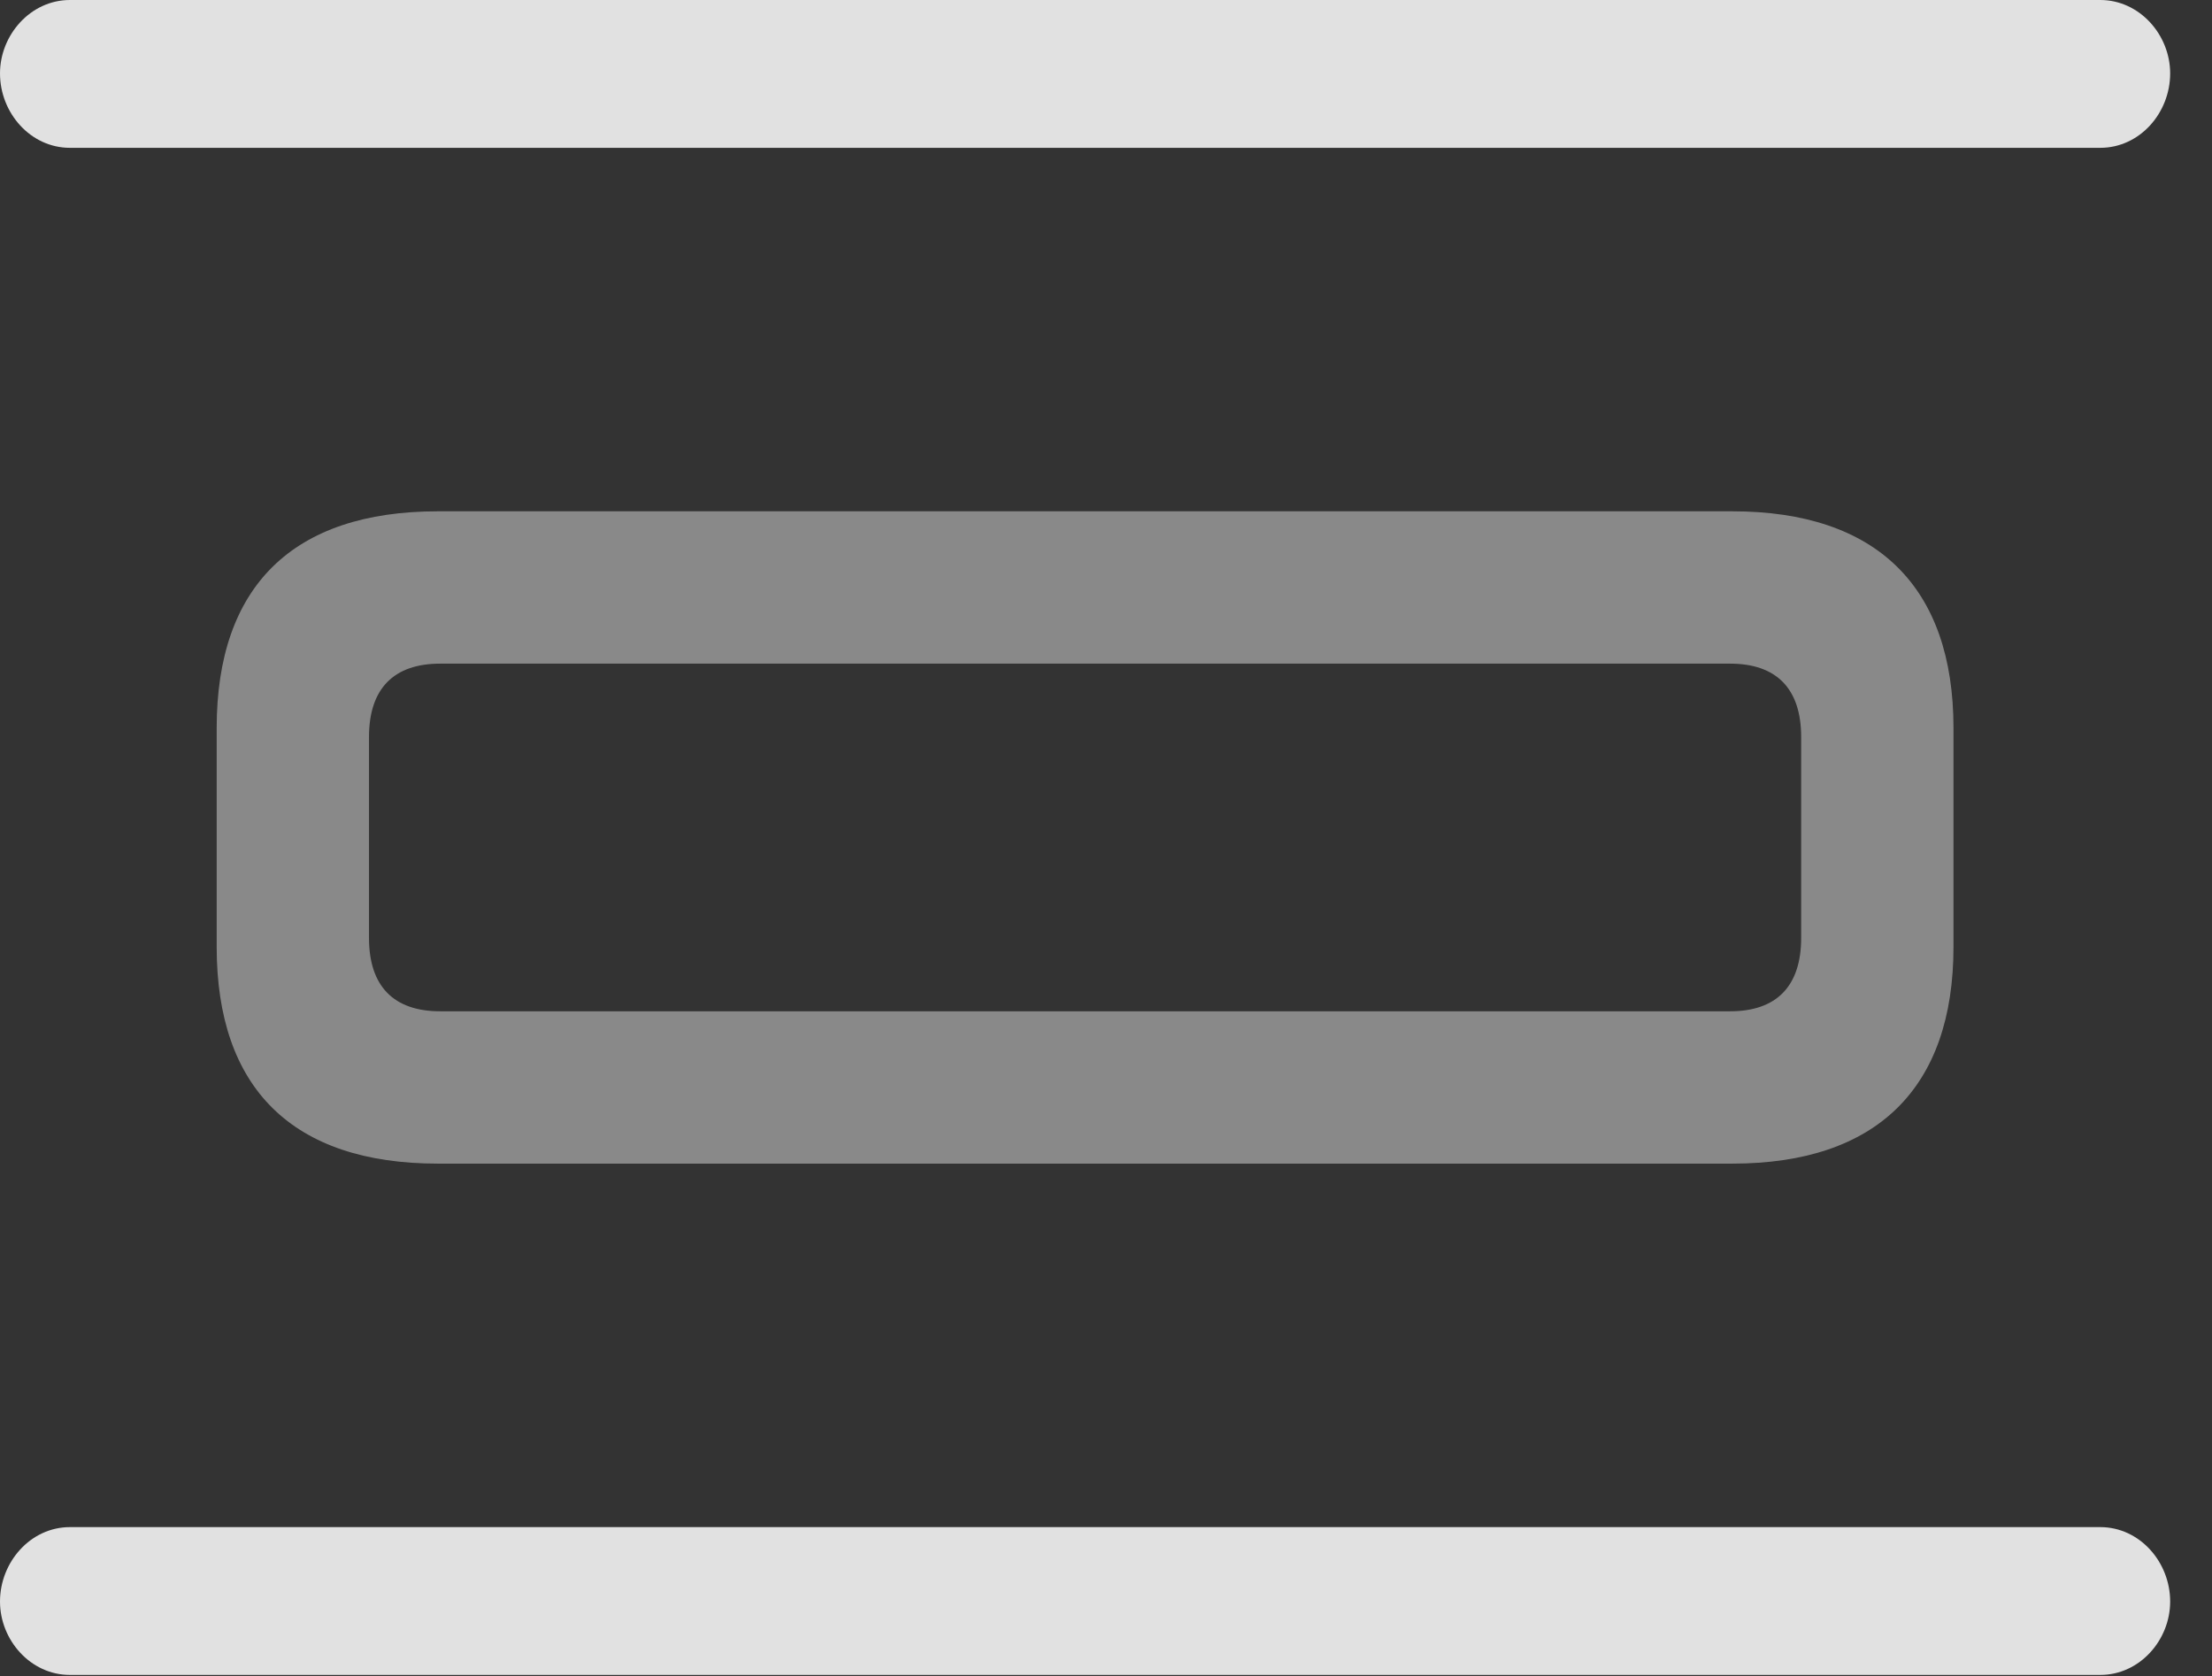 <?xml version="1.0" encoding="UTF-8"?>
<!--Generator: Apple Native CoreSVG 341-->
<!DOCTYPE svg
PUBLIC "-//W3C//DTD SVG 1.1//EN"
       "http://www.w3.org/Graphics/SVG/1.1/DTD/svg11.dtd">
<svg version="1.1" xmlns="http://www.w3.org/2000/svg" xmlns:xlink="http://www.w3.org/1999/xlink" viewBox="0 0 19.141 14.502">
 <rect x="0" y="0" width="19.141" height="14.502" fill="#333333" stroke="none"/>
 <g>
  <rect height="14.502" opacity="0" width="19.141" x="0" y="0"/>
  <path d="M3.789 10.068L14.99 10.068C16.24 10.068 16.904 9.414 16.904 8.193L16.904 6.299C16.904 5.078 16.24 4.424 14.99 4.424L3.789 4.424C2.529 4.424 1.875 5.078 1.875 6.299L1.875 8.193C1.875 9.414 2.529 10.068 3.789 10.068ZM3.809 8.75C3.408 8.75 3.193 8.535 3.193 8.115L3.193 6.377C3.193 5.957 3.408 5.742 3.809 5.742L14.971 5.742C15.371 5.742 15.586 5.957 15.586 6.377L15.586 8.115C15.586 8.535 15.371 8.75 14.971 8.75Z" fill="white" fill-opacity="0.425"/>
  <path d="M0.605 1.279L18.174 1.279C18.516 1.279 18.779 0.977 18.779 0.635C18.779 0.303 18.516 0 18.174 0L0.605 0C0.264 0 0 0.303 0 0.635C0 0.977 0.264 1.279 0.605 1.279ZM0.605 13.213C0.264 13.213 0 13.516 0 13.857C0 14.19 0.264 14.492 0.605 14.492L18.174 14.492C18.516 14.492 18.779 14.19 18.779 13.857C18.779 13.516 18.516 13.213 18.174 13.213Z" fill="white" fill-opacity="0.85"/>
 </g>
</svg>
